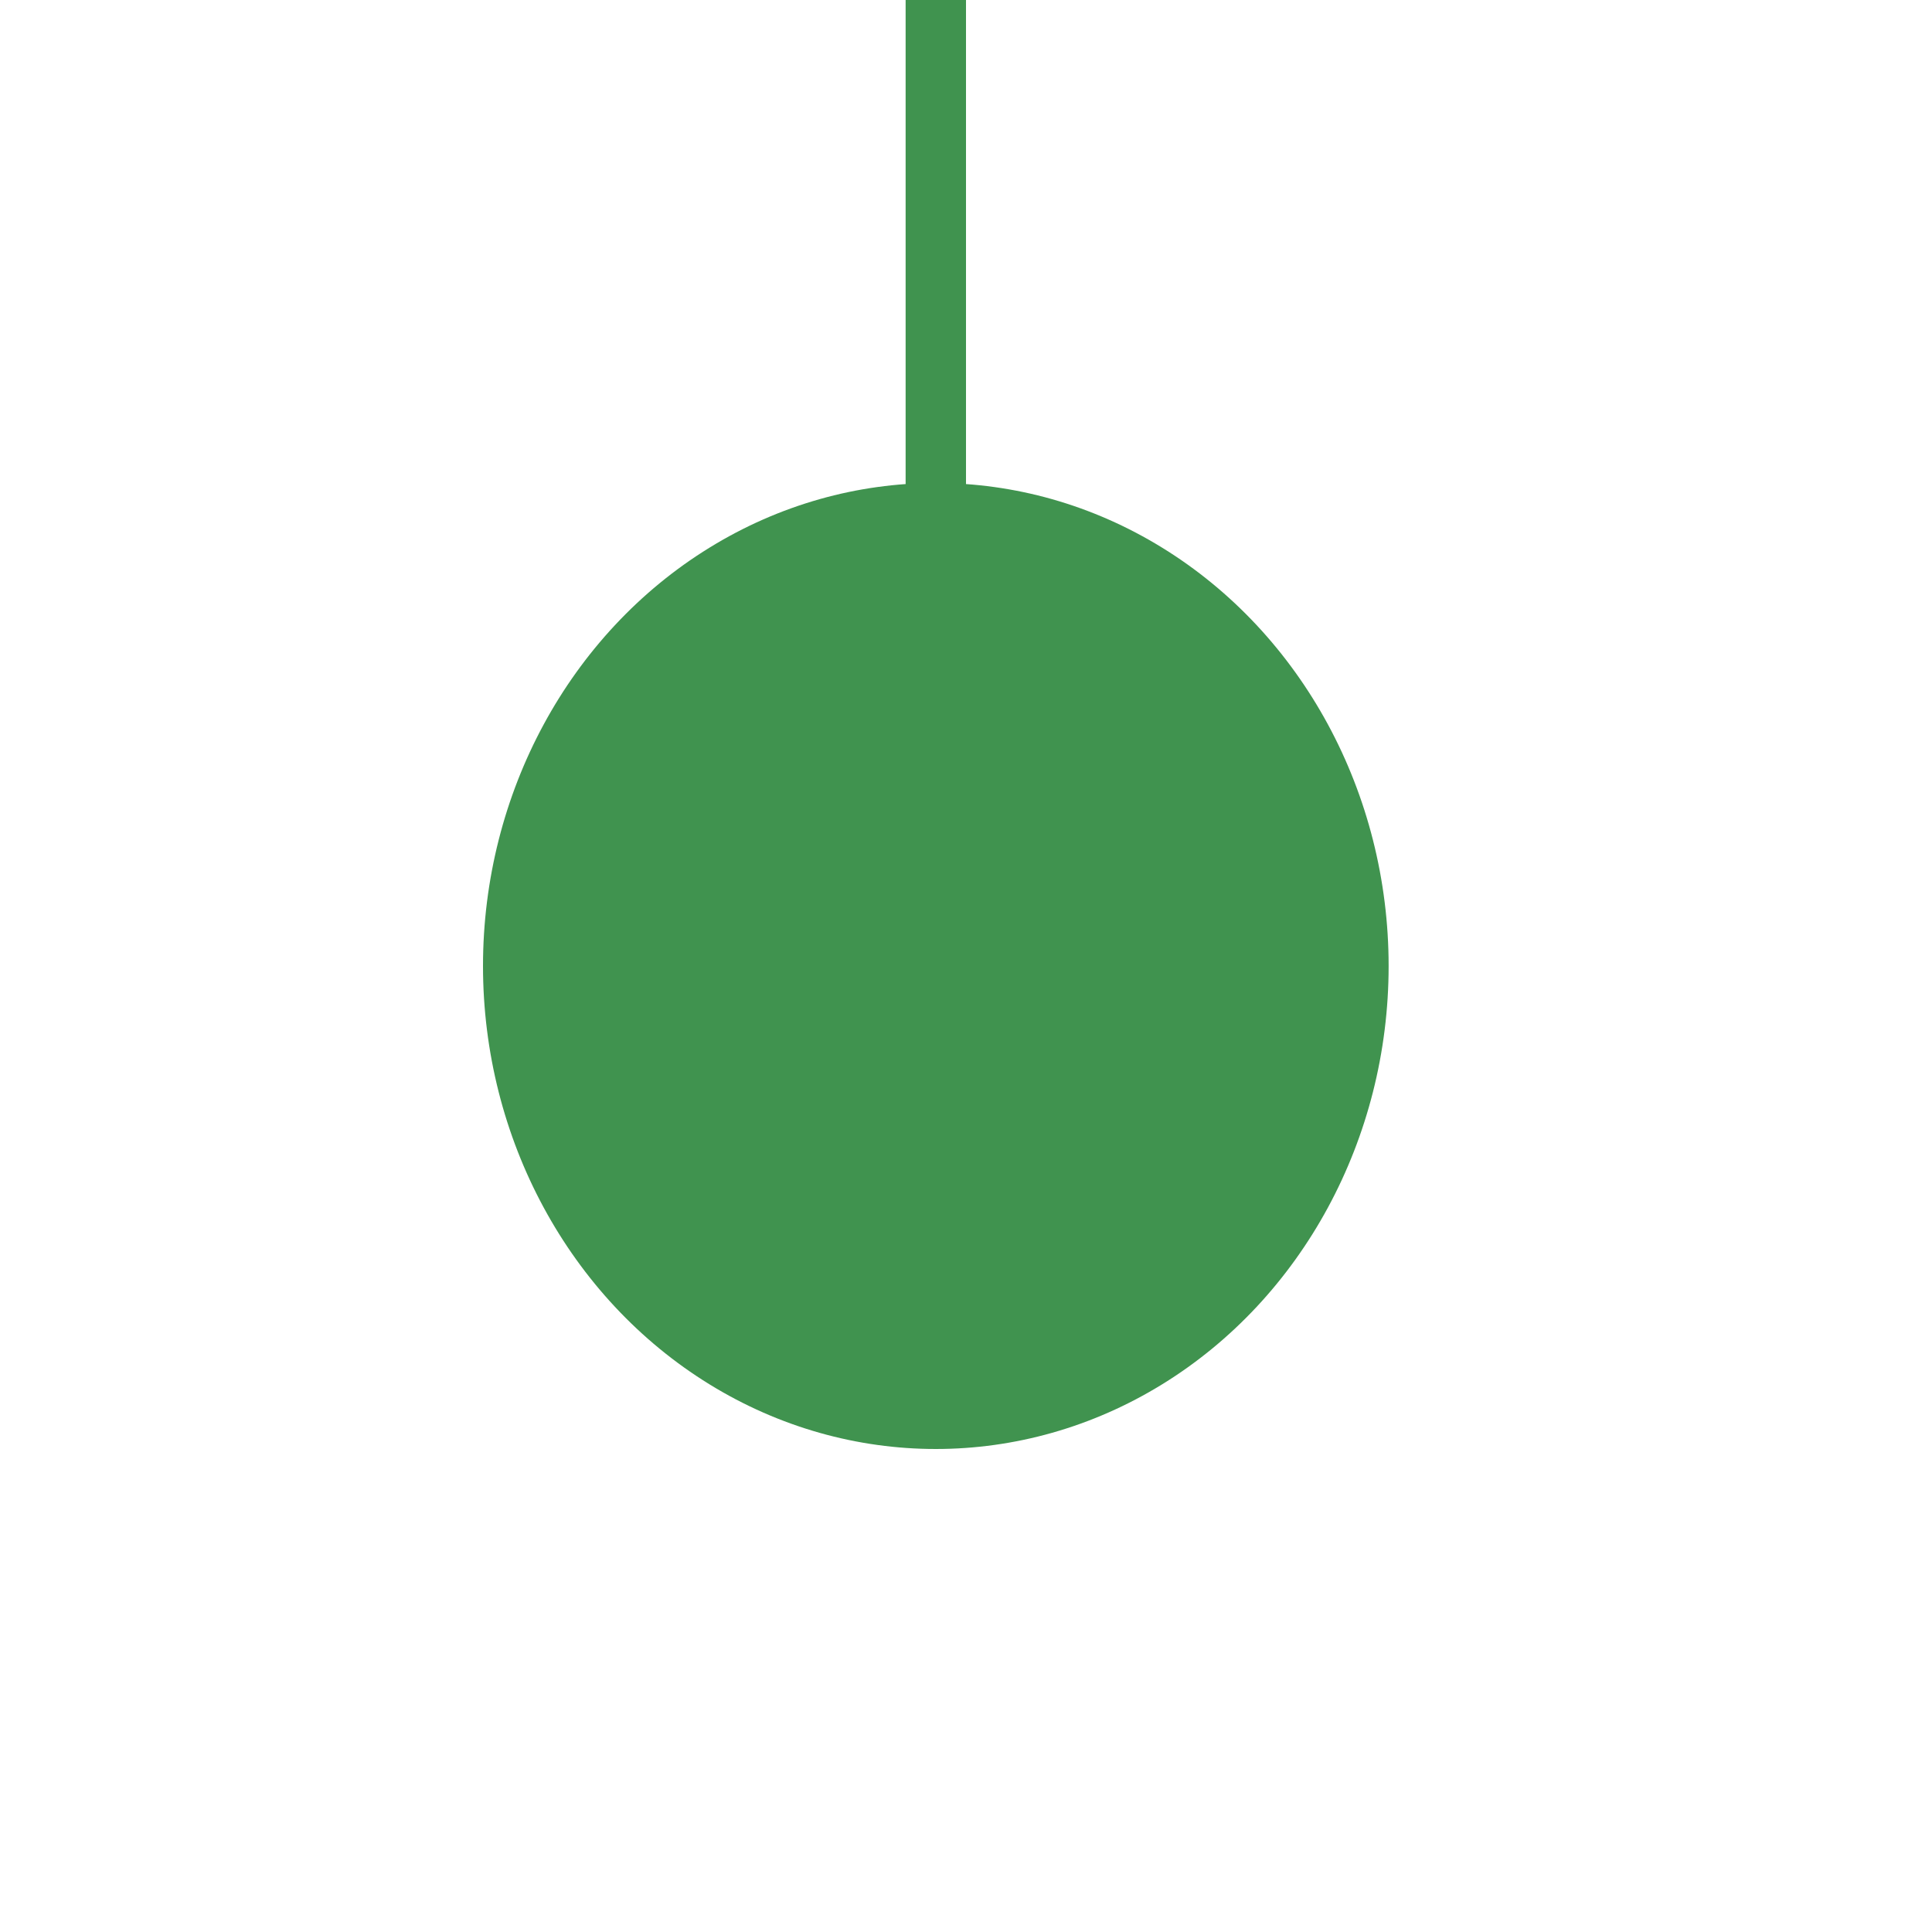 <svg width="32" height="32" viewBox="0 0 32 32" fill="none" xmlns="http://www.w3.org/2000/svg">
<line x1="15.5" y1="16" x2="15.5" stroke="#40934F"/>
<ellipse cx="15.5" cy="16" rx="7.5" ry="8" fill="#40934F"/>
</svg>
